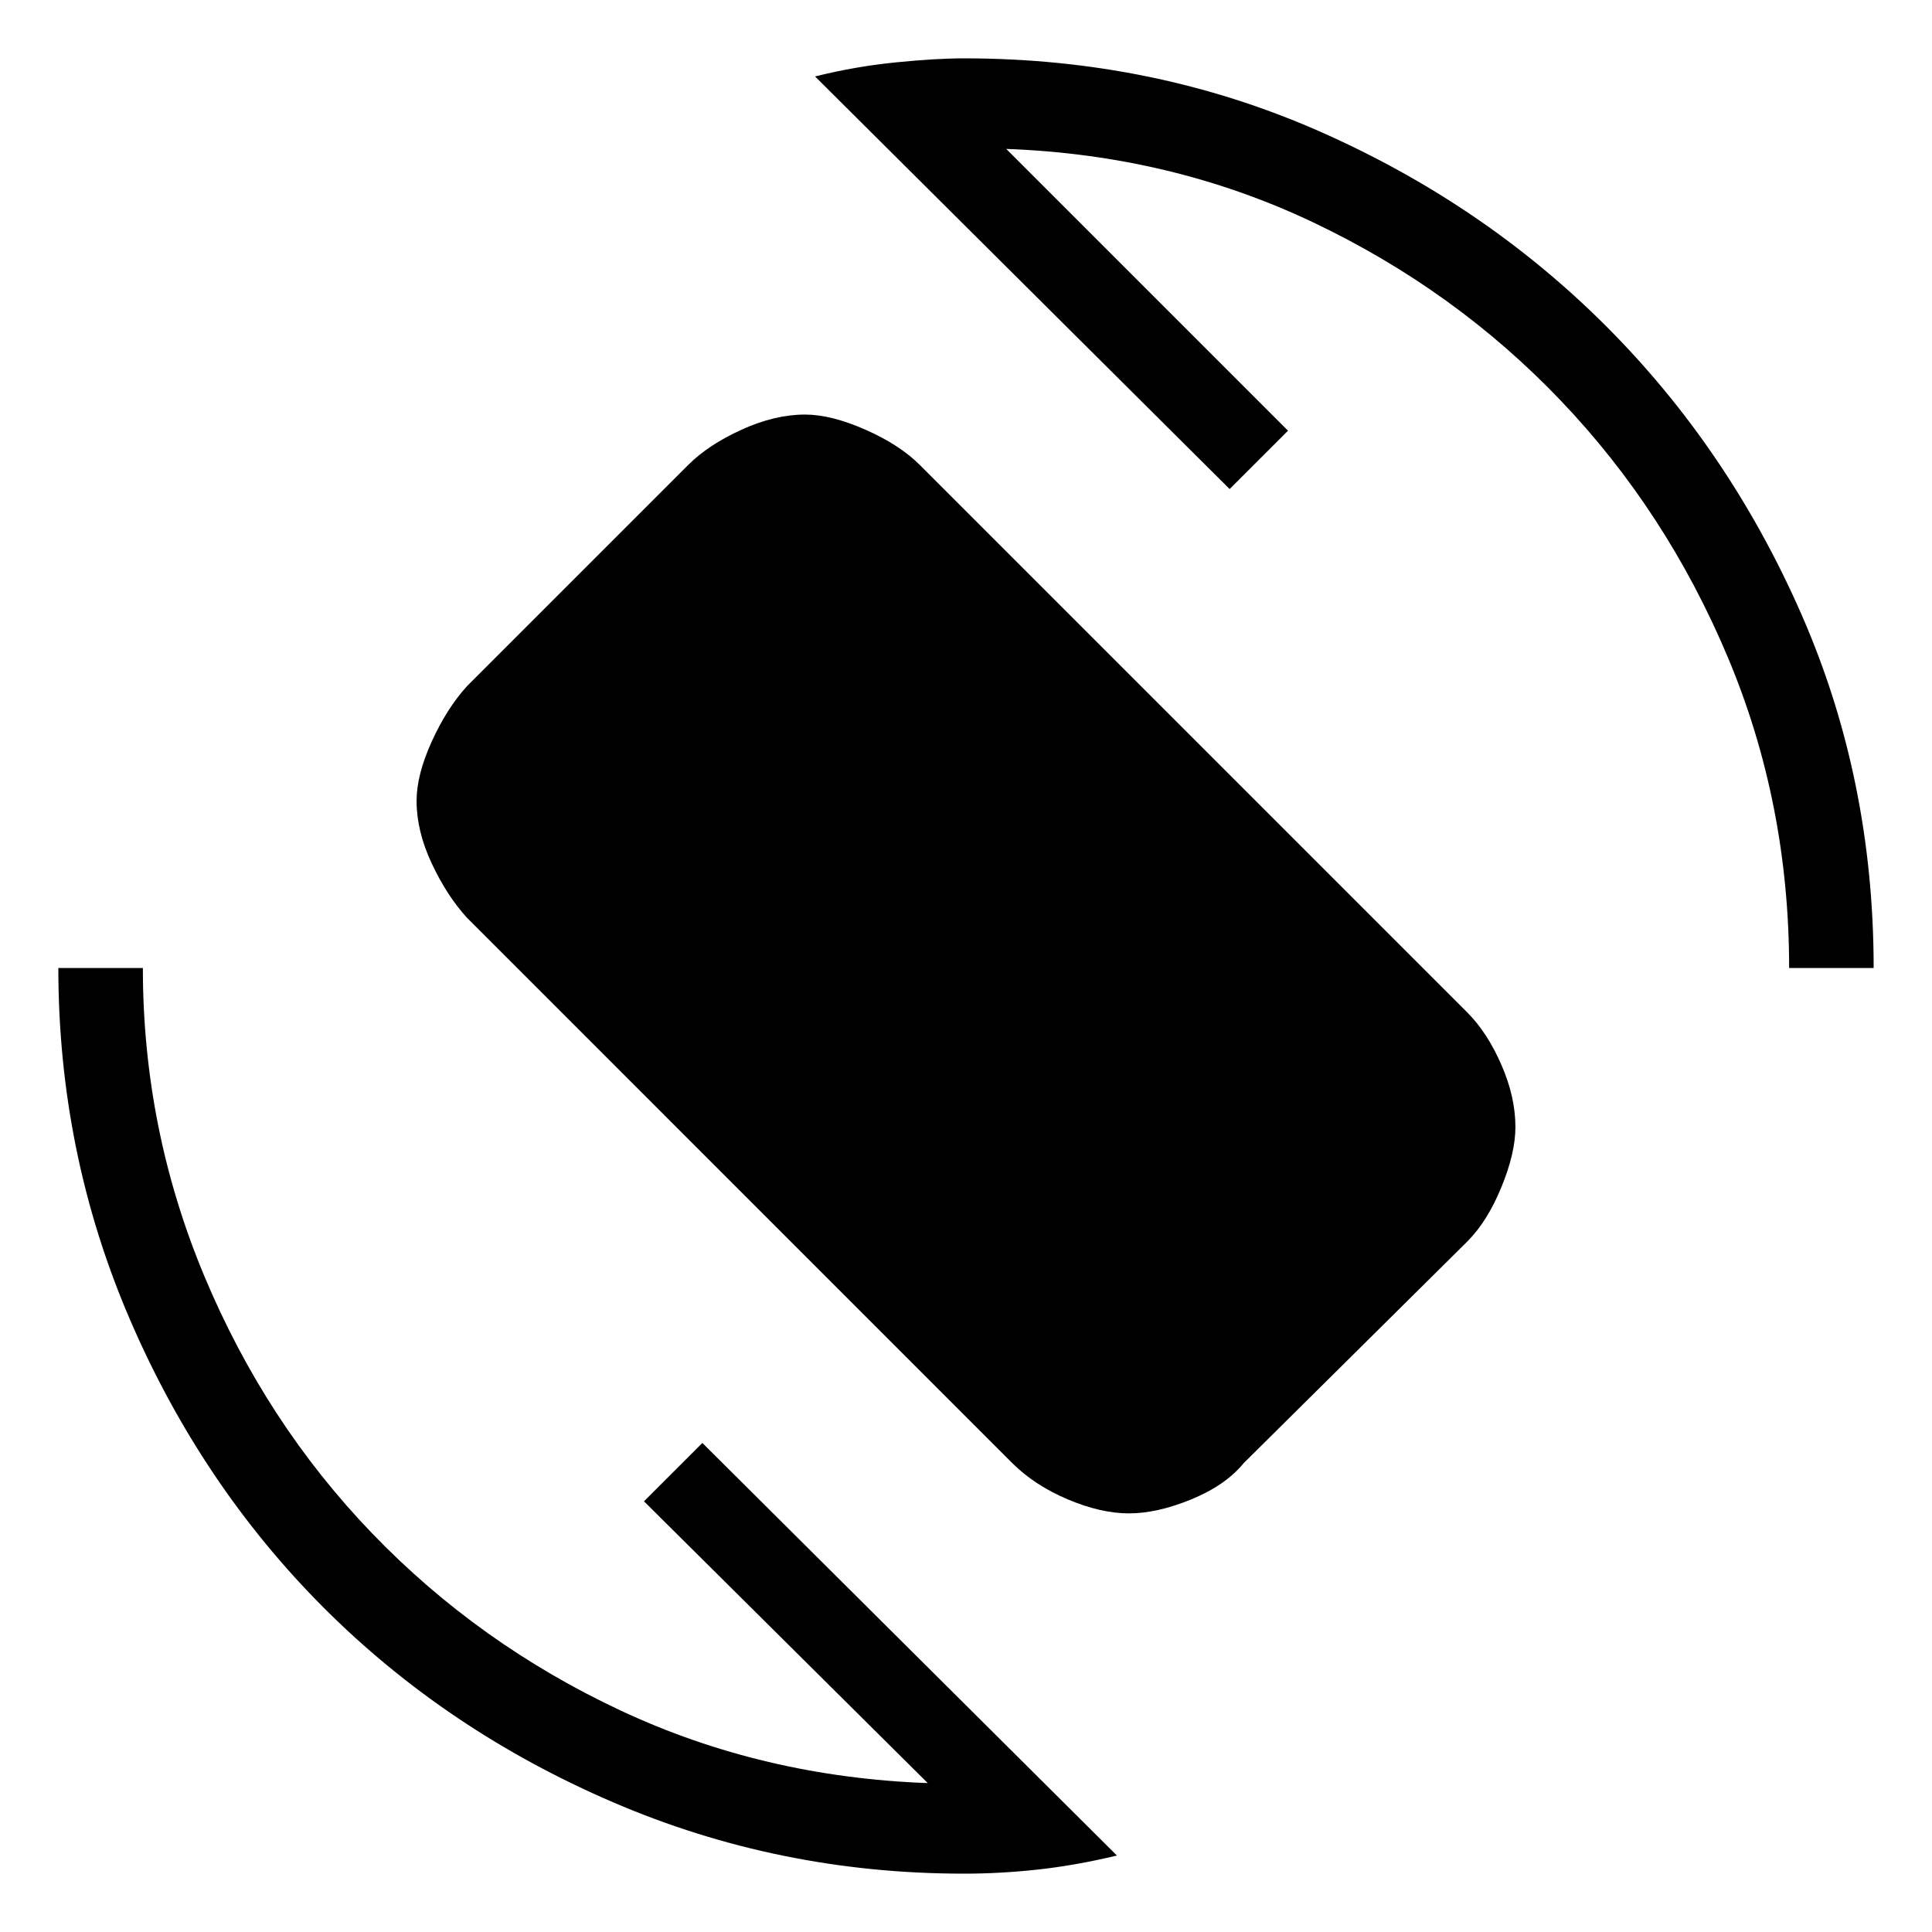 <svg xmlns="http://www.w3.org/2000/svg" height="40" width="40"><path d="M20.958 30.292 9.667 19Q9.25 18.542 8.938 17.875Q8.625 17.208 8.625 16.583Q8.625 16.042 8.938 15.354Q9.25 14.667 9.667 14.208L14.25 9.625Q14.667 9.208 15.354 8.896Q16.042 8.583 16.667 8.583Q17.208 8.583 17.917 8.896Q18.625 9.208 19.042 9.625L30.375 20.958Q30.792 21.375 31.083 22.042Q31.375 22.708 31.375 23.333Q31.375 23.875 31.083 24.583Q30.792 25.292 30.375 25.708L25.75 30.292Q25.375 30.75 24.667 31.042Q23.958 31.333 23.375 31.333Q22.792 31.333 22.104 31.042Q21.417 30.75 20.958 30.292ZM19.958 38.792Q16.125 38.792 12.688 37.312Q9.25 35.833 6.708 33.292Q4.167 30.75 2.687 27.312Q1.208 23.875 1.208 20.042H2.958Q2.958 23.375 4.229 26.417Q5.5 29.458 7.708 31.75Q9.917 34.042 12.854 35.417Q15.792 36.792 19.208 36.917L13.333 31.083L14.542 29.875L23.125 38.417Q22.25 38.625 21.479 38.708Q20.708 38.792 19.958 38.792ZM37.042 20.042Q37.042 16.625 35.771 13.604Q34.5 10.583 32.312 8.292Q30.125 6 27.188 4.604Q24.25 3.208 20.833 3.083L26.667 8.917L25.458 10.125L16.875 1.583Q17.708 1.375 18.542 1.292Q19.375 1.208 19.958 1.208Q23.875 1.208 27.292 2.708Q30.708 4.208 33.25 6.75Q35.792 9.292 37.292 12.708Q38.792 16.125 38.792 20.042Z"/></svg>